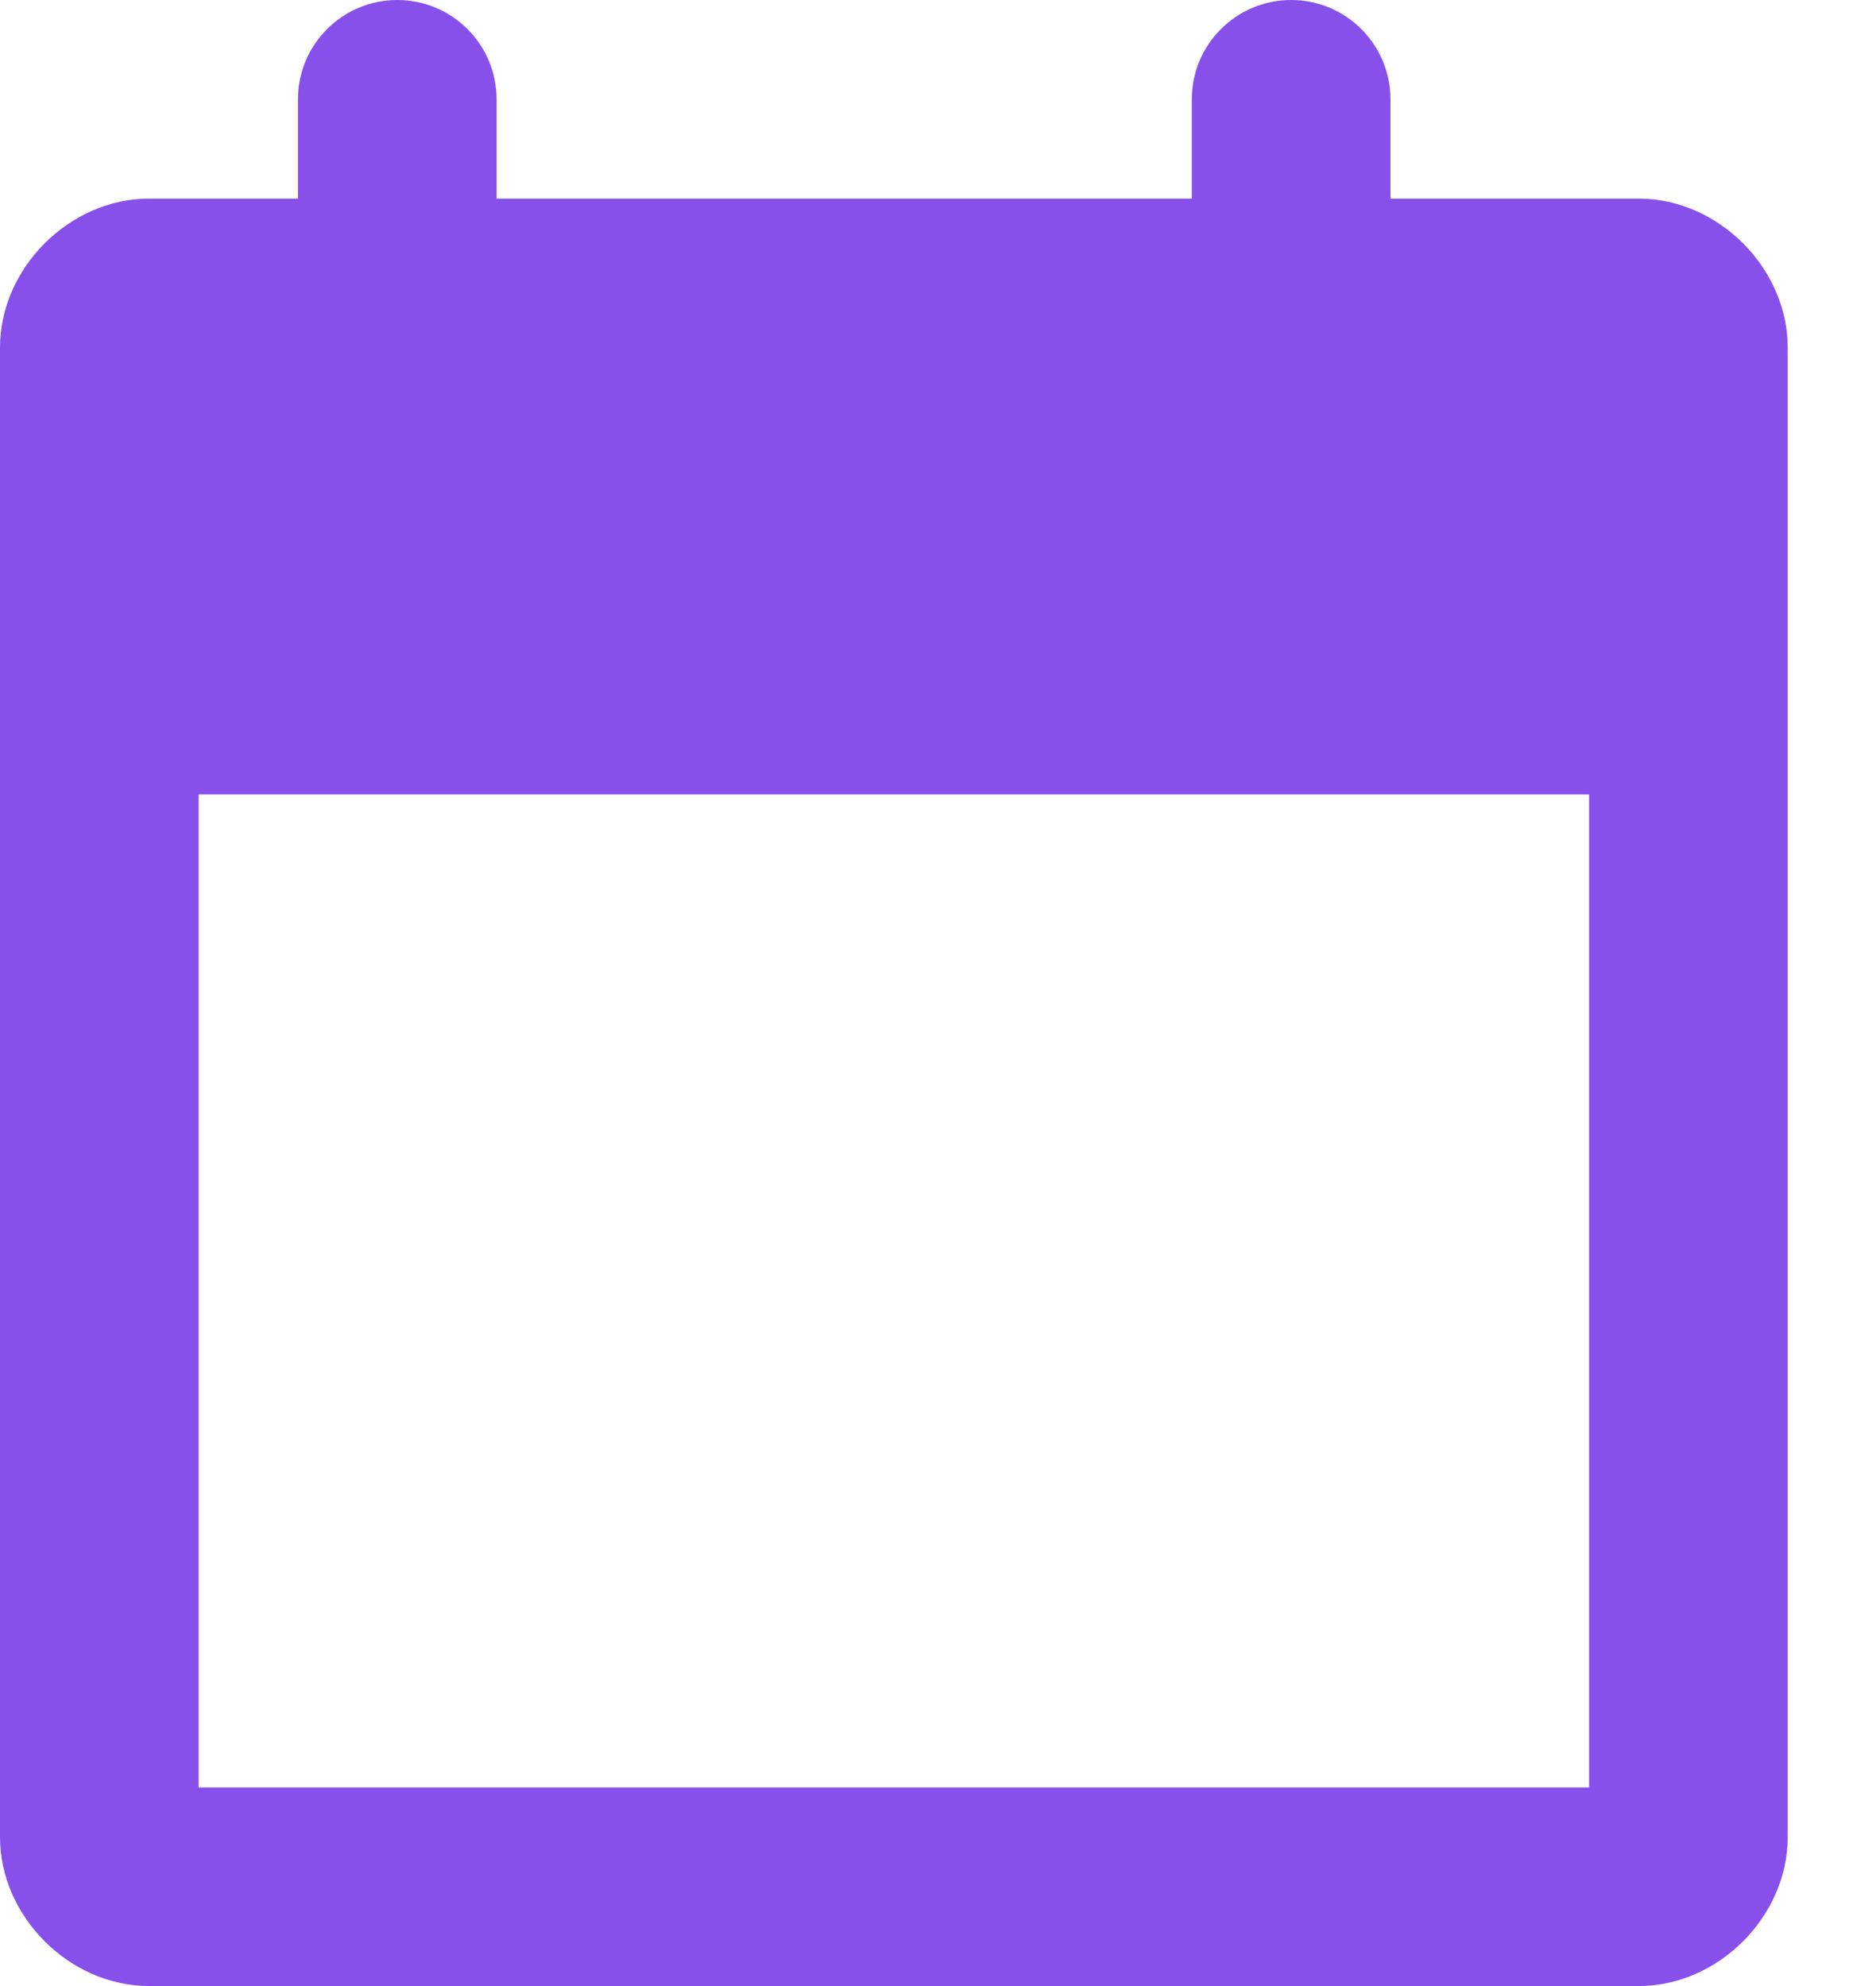 <svg width="17" height="18" viewBox="0 0 17 18" fill="none" xmlns="http://www.w3.org/2000/svg">
<path fill-rule="evenodd" clip-rule="evenodd" d="M14.85 1.8H12.6V0.9C12.6 0.403 12.197 0 11.7 0C11.203 0 10.8 0.403 10.8 0.9V1.8H4.5V0.9C4.5 0.403 4.097 0 3.6 0C3.103 0 2.7 0.403 2.7 0.9V1.8H1.35C0.63 1.8 0 2.43 0 3.15V16.65C0 17.37 0.63 18 1.35 18H14.85C15.57 18 16.2 17.37 16.2 16.65V3.15C16.2 2.43 15.57 1.8 14.85 1.8ZM1.8 16.2H14.4V7.2H1.8V16.2Z" fill="#8850EA"/>
</svg>
